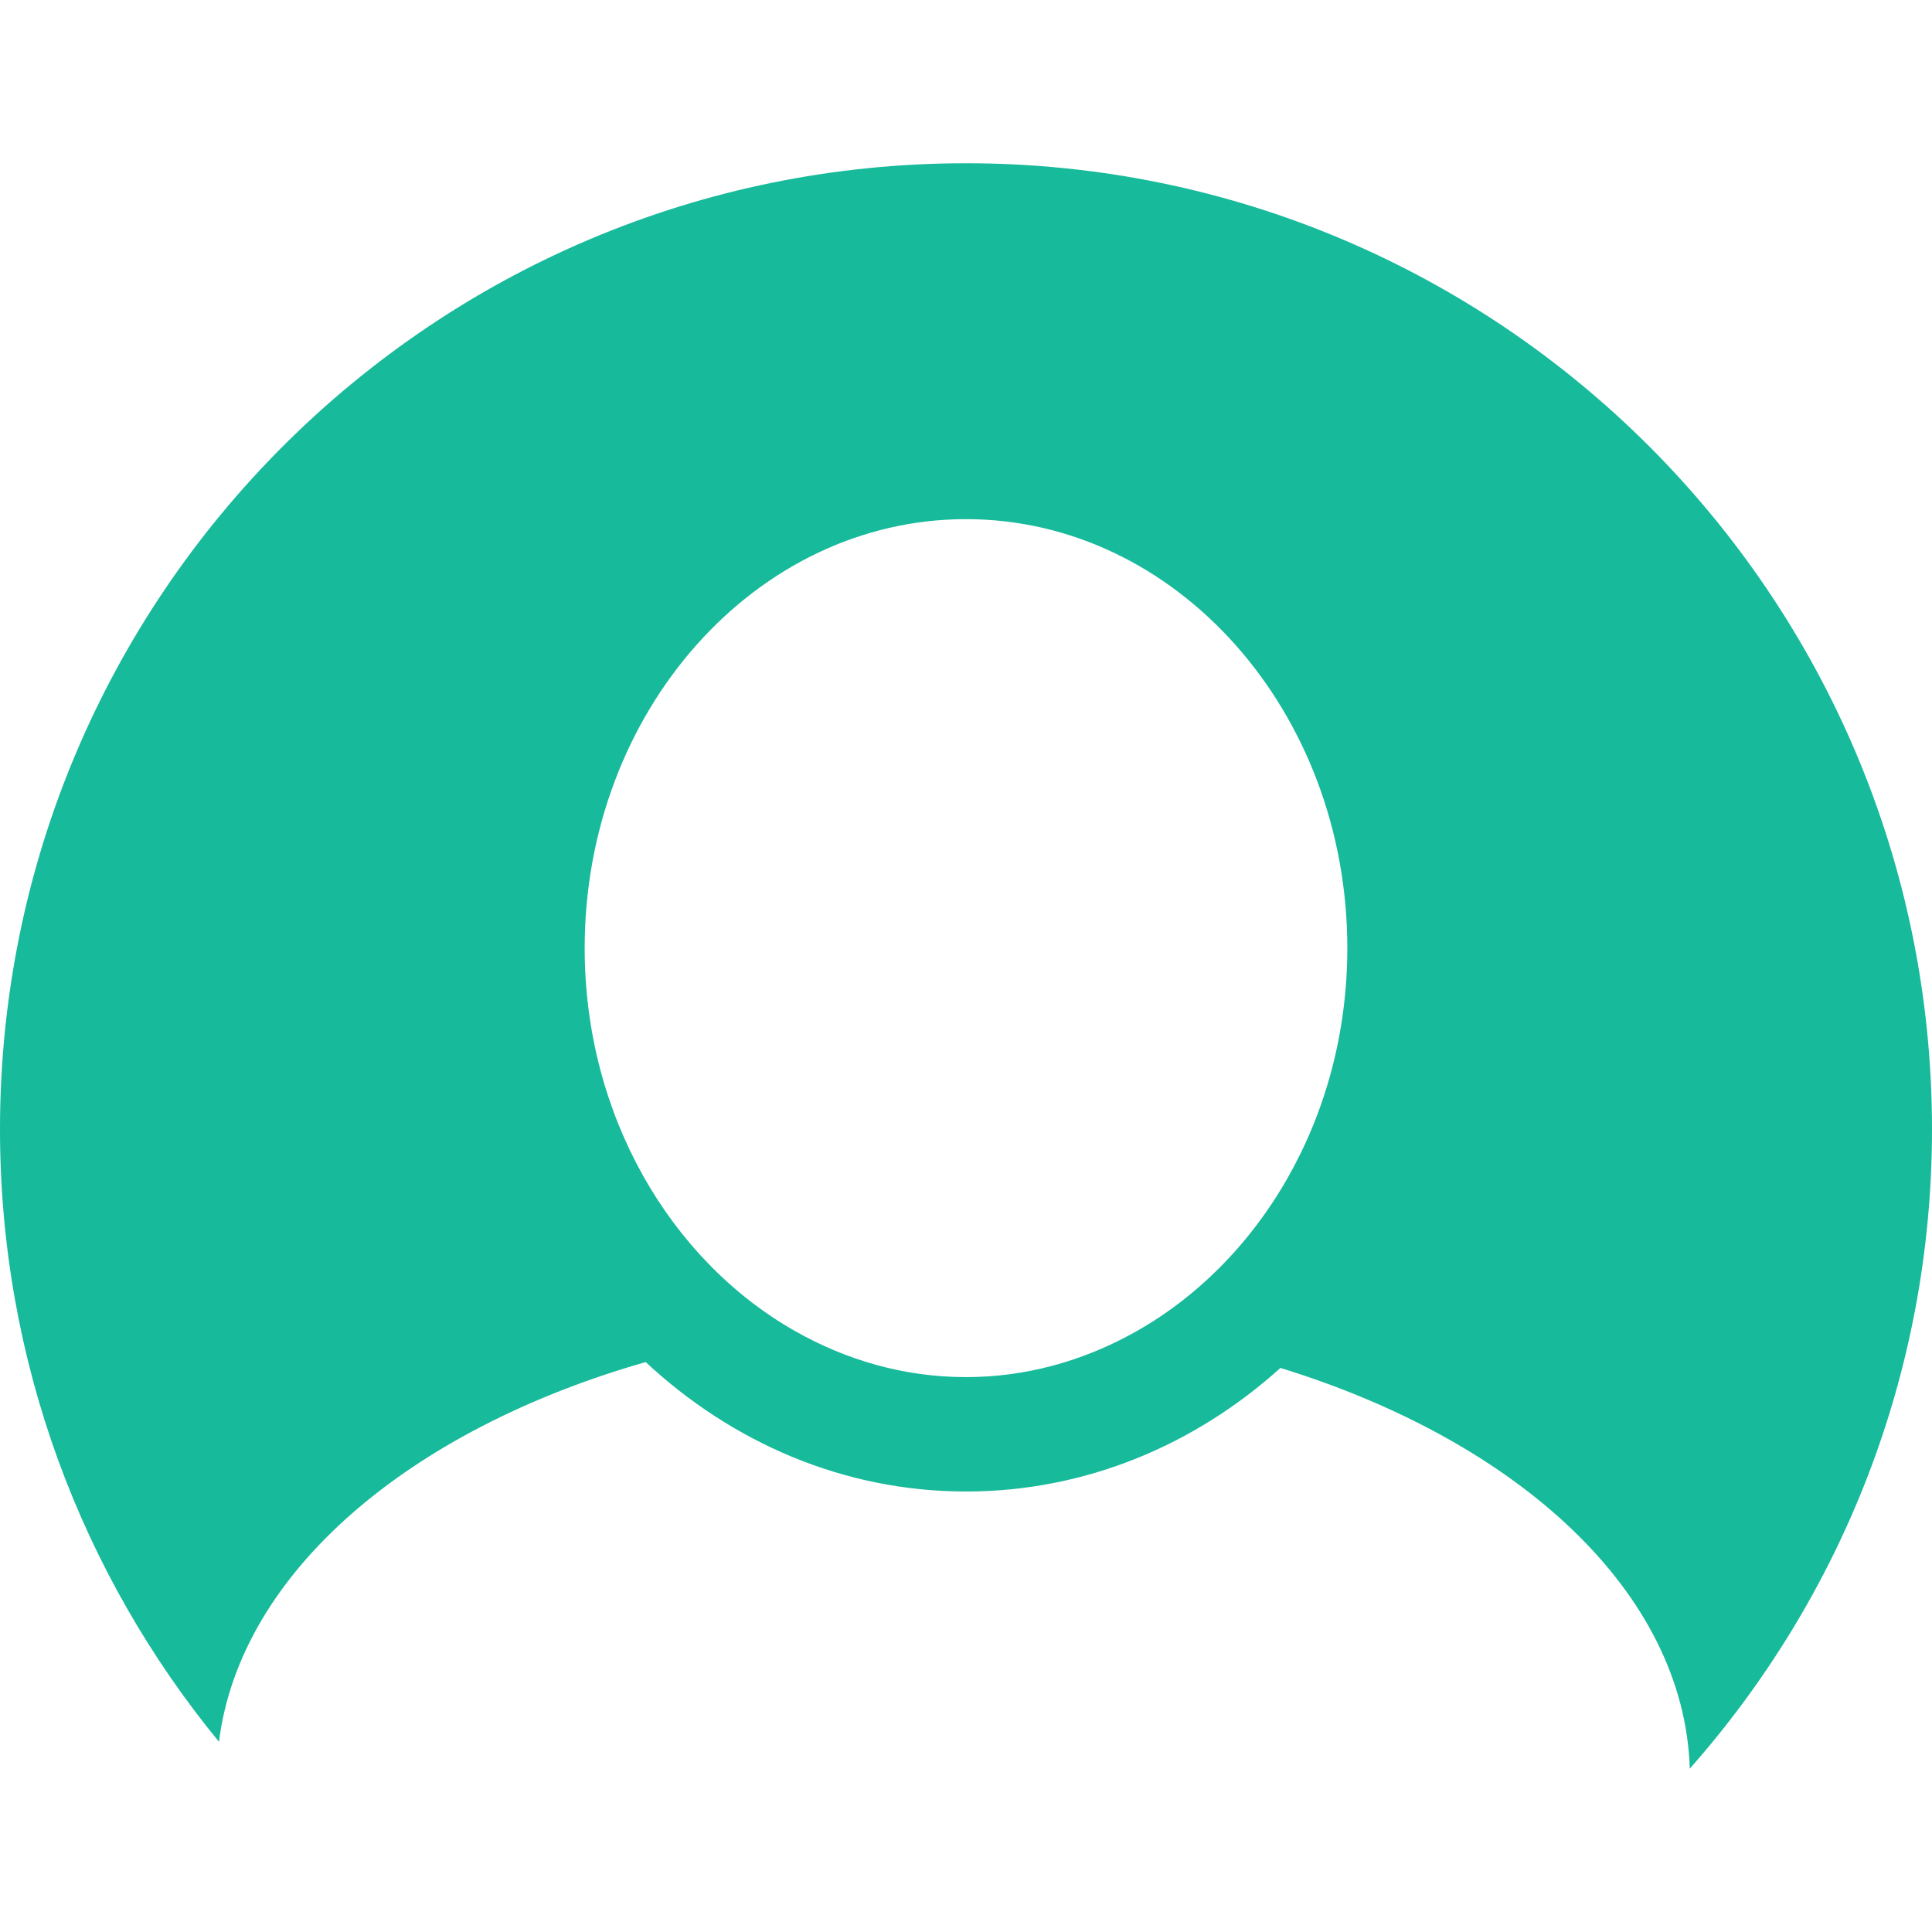 <svg width="24" height="24" viewBox="0 0 24 24" fill="none" xmlns="http://www.w3.org/2000/svg">
<path d="M12 2.028C5.373 2.028 0 7.401 0 14.028C0 16.916 1.021 19.566 2.72 21.637C2.983 19.537 5.08 17.761 8.021 16.92C9.095 17.921 10.483 18.528 12 18.528C13.482 18.528 14.842 17.952 15.906 16.993C18.872 17.907 20.924 19.787 20.991 21.971C22.862 19.855 24 17.075 24 14.028C24 7.401 18.628 2.028 12 2.028ZM12 17.107C11.234 17.107 10.512 16.897 9.871 16.532C8.327 15.653 7.263 13.855 7.263 11.778C7.263 8.84 9.388 6.449 12 6.449C14.612 6.449 16.737 8.84 16.737 11.778C16.737 13.887 15.64 15.707 14.057 16.571C13.434 16.911 12.738 17.107 12 17.107Z" fill="#17BA9B"/>
</svg>
